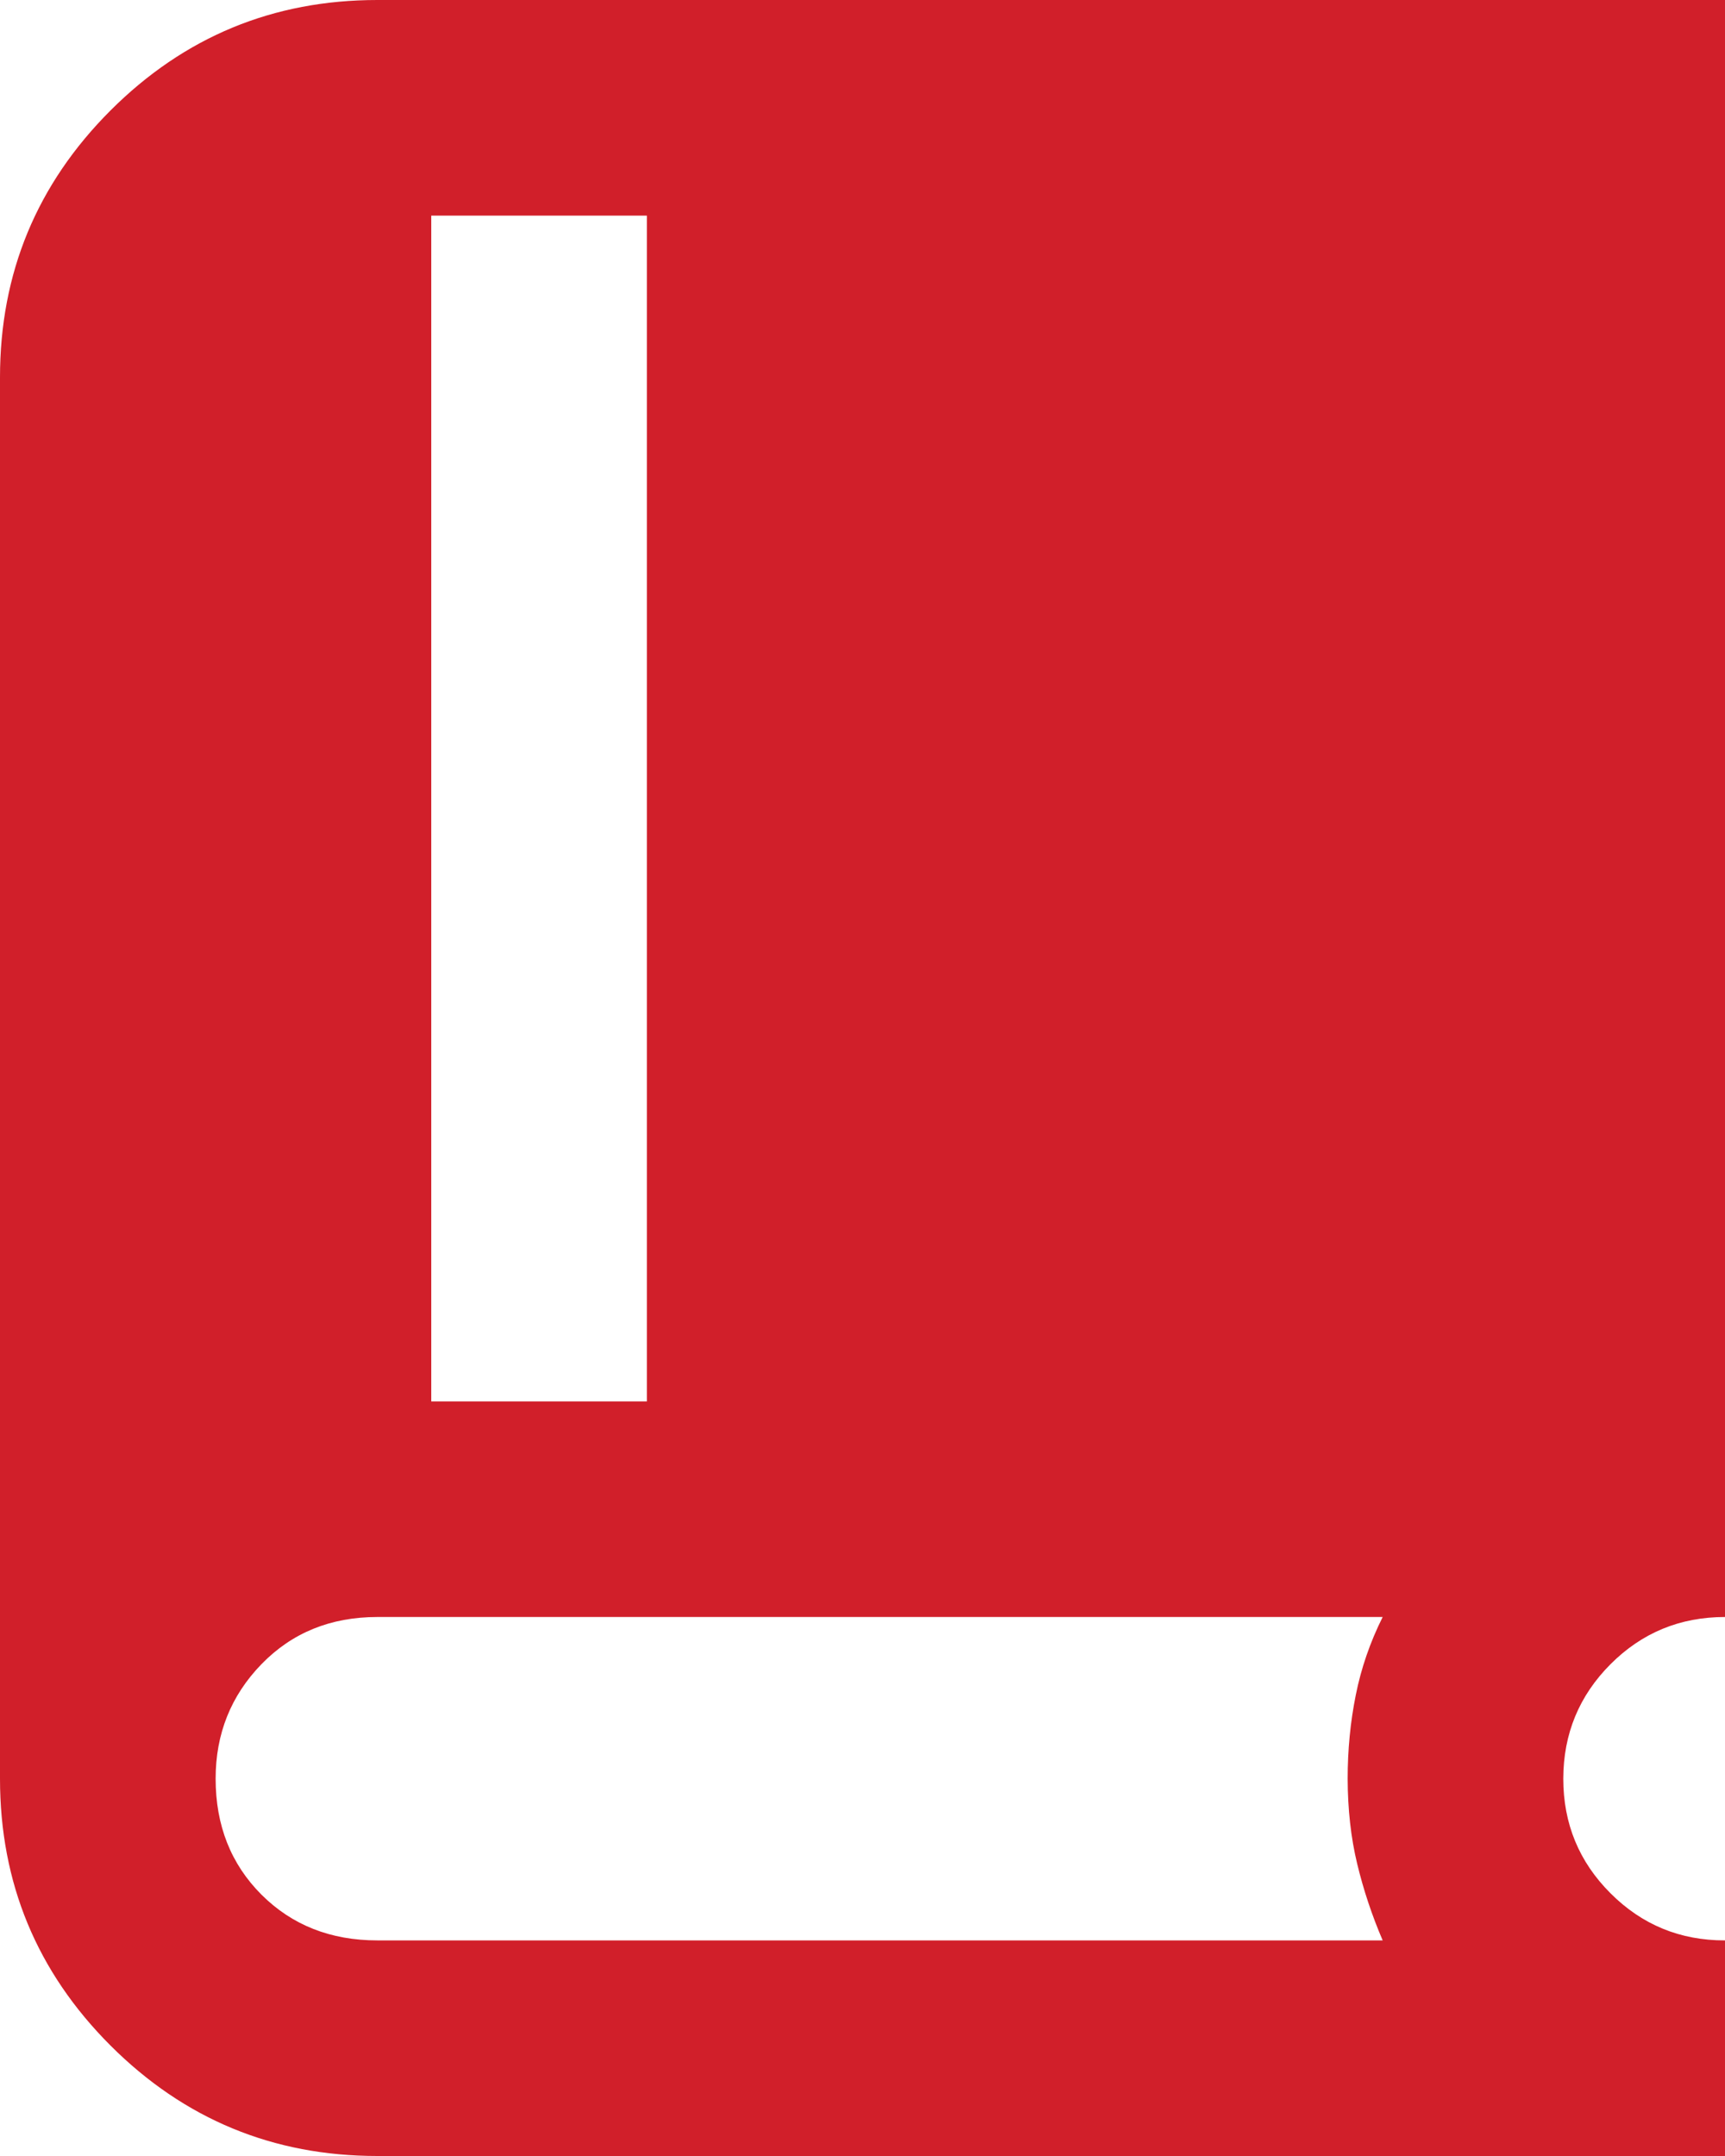 <svg width="40" height="50" viewBox="0 0 40 50" fill="none" xmlns="http://www.w3.org/2000/svg">
<path d="M8.75 50C6.333 50 4.271 49.146 2.562 47.438C0.854 45.729 0 43.667 0 41.25V8.75C0 6.333 0.854 4.271 2.562 2.562C4.271 0.854 6.333 0 8.75 0H40V37.5C38.958 37.5 38.073 37.865 37.345 38.595C36.617 39.325 36.252 40.21 36.25 41.25C36.25 42.292 36.615 43.178 37.345 43.907C38.075 44.638 38.96 45.002 40 45V50H8.75ZM10 32.5H15V5H10V32.5ZM8.75 45H32.062C31.812 44.417 31.615 43.823 31.47 43.22C31.325 42.617 31.252 41.96 31.25 41.25C31.25 40.583 31.312 39.938 31.438 39.312C31.562 38.688 31.771 38.083 32.062 37.5H8.75C7.667 37.5 6.771 37.865 6.062 38.595C5.354 39.325 5 40.21 5 41.25C5 42.333 5.354 43.229 6.062 43.938C6.771 44.646 7.667 45 8.75 45Z" fill="#D11F2A"/>
</svg>
